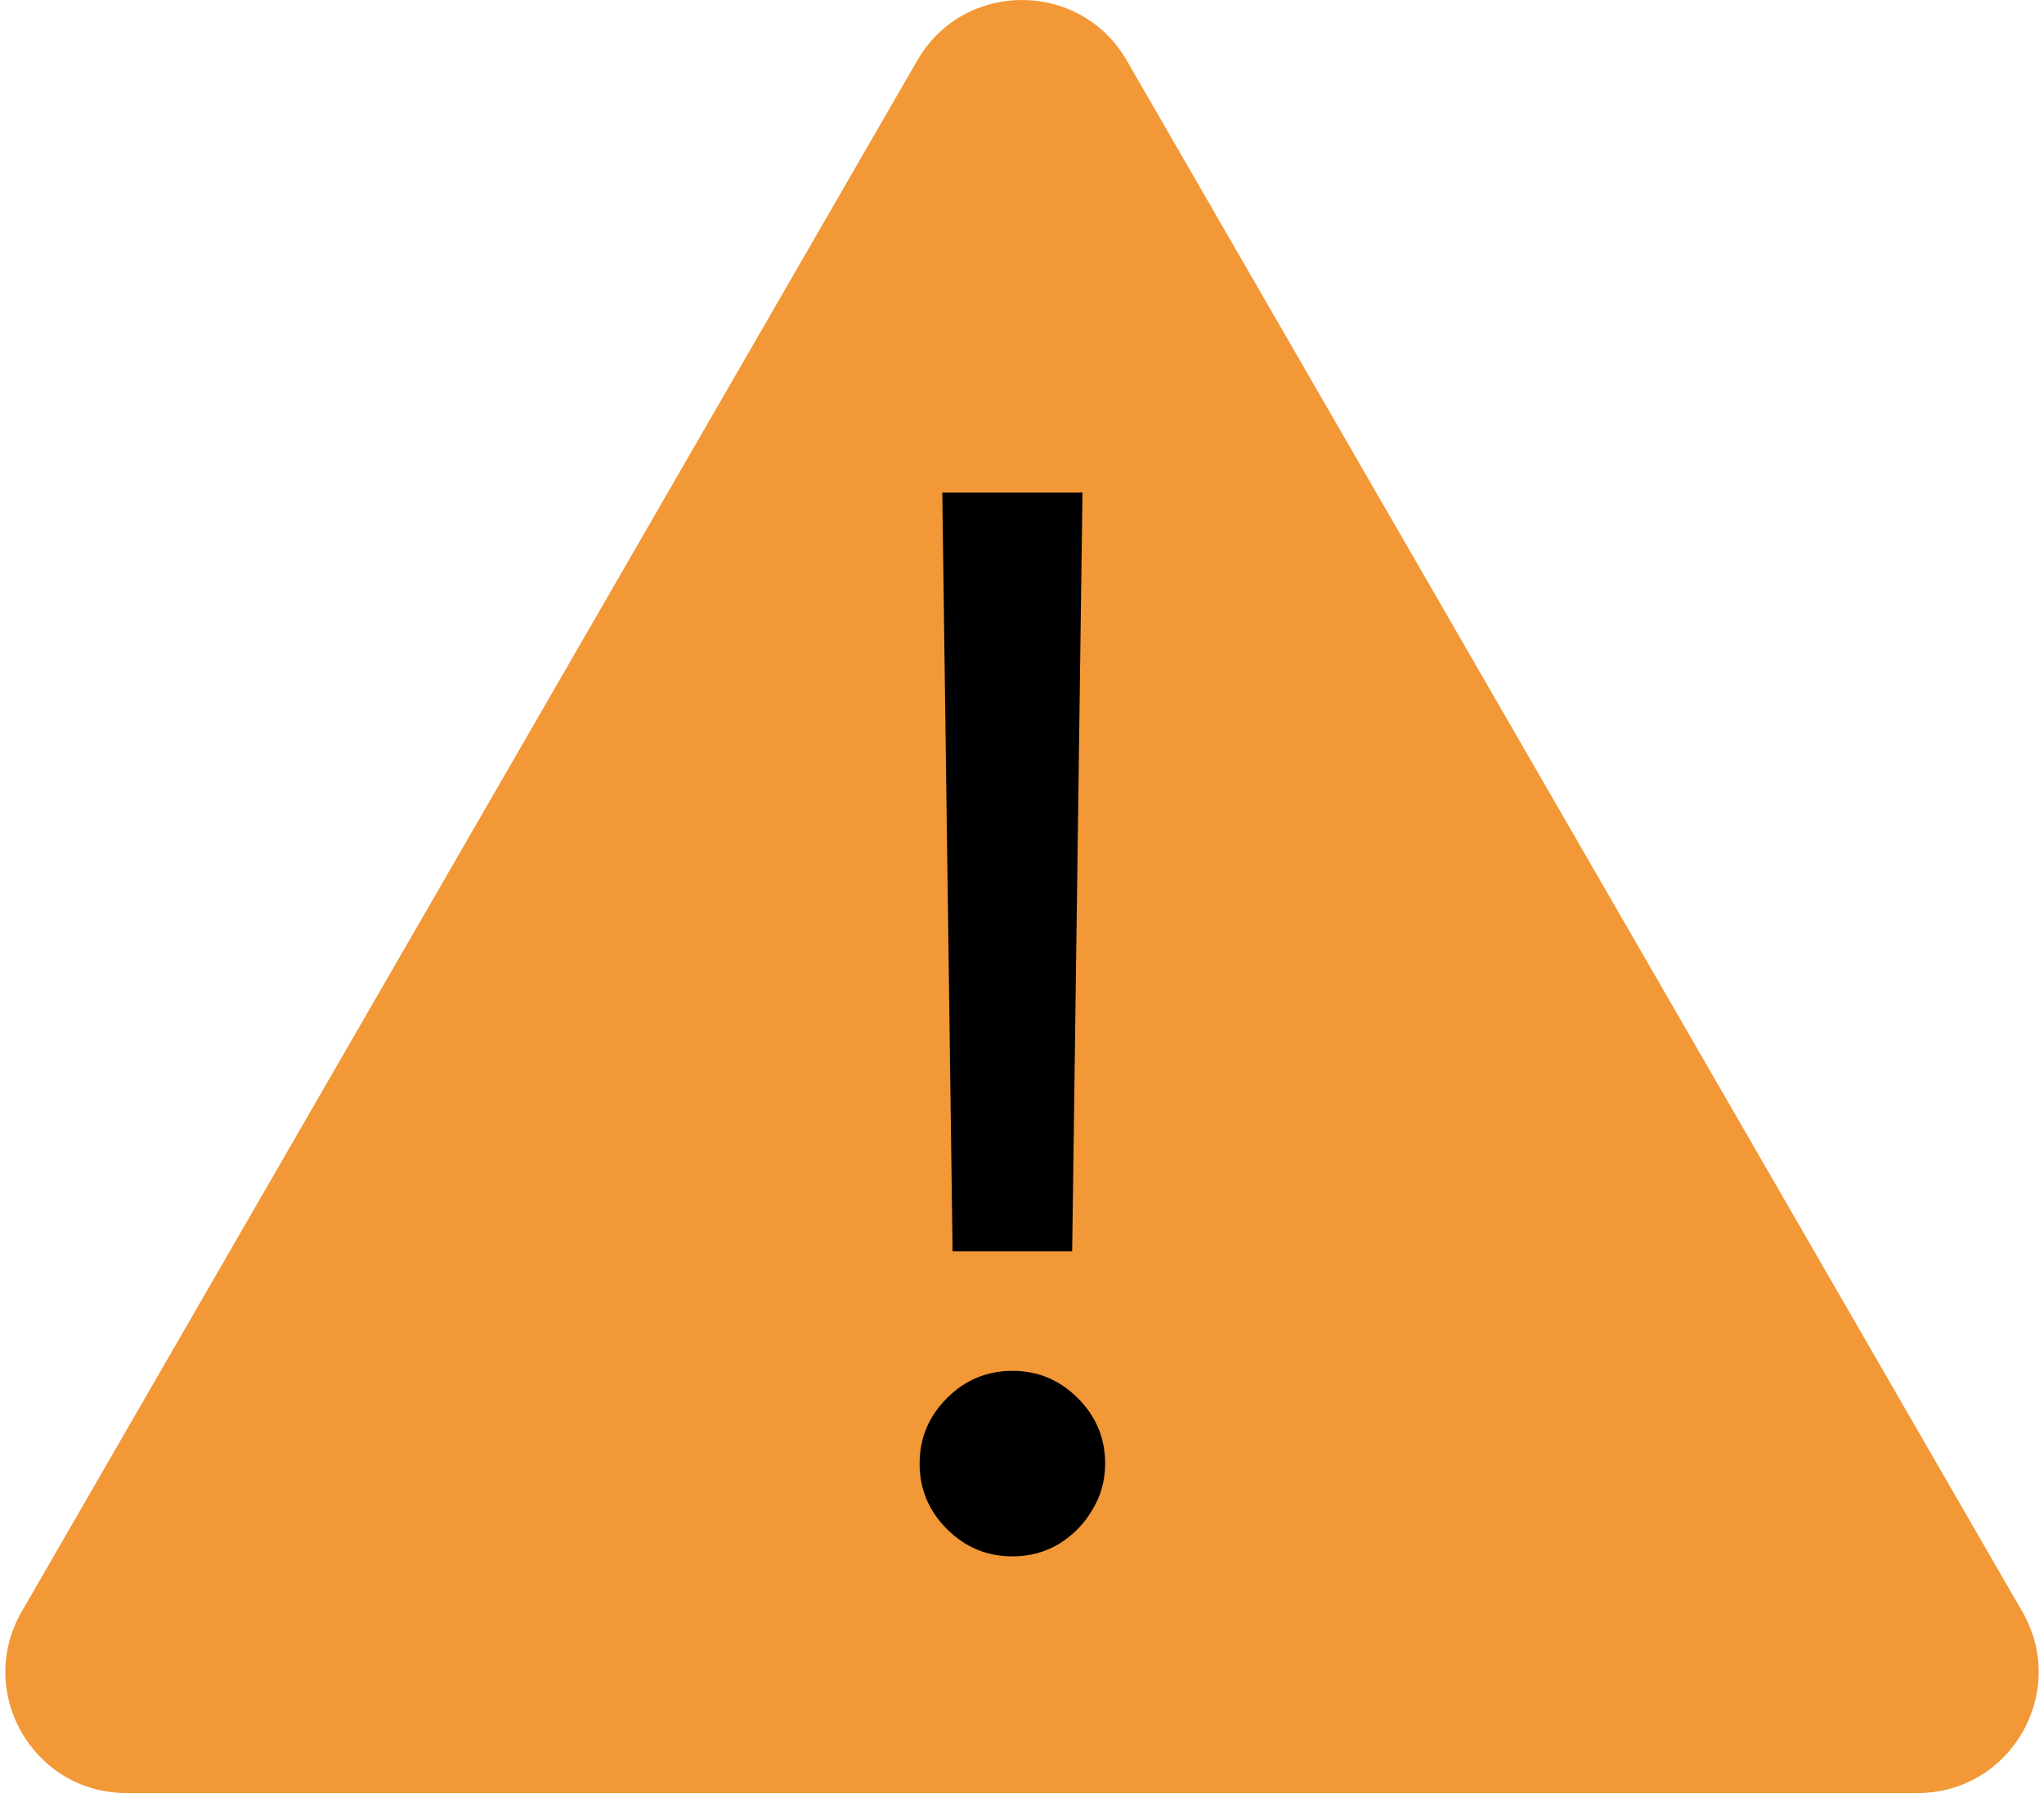 <svg width="169" height="149" viewBox="0 0 169 149" fill="none" xmlns="http://www.w3.org/2000/svg">
<path d="M75.84 5C79.689 -1.667 89.311 -1.667 93.16 5L167.205 133.25C171.054 139.917 166.243 148.25 158.545 148.25H10.455C2.757 148.25 -2.054 139.917 1.795 133.25L75.84 5Z" fill="#F29837"/>
<path d="M89.5 40.727L88.648 103.455H78.761L77.909 40.727H89.5ZM83.704 128.682C81.602 128.682 79.798 127.929 78.293 126.423C76.787 124.918 76.034 123.114 76.034 121.011C76.034 118.909 76.787 117.105 78.293 115.599C79.798 114.094 81.602 113.341 83.704 113.341C85.807 113.341 87.611 114.094 89.117 115.599C90.622 117.105 91.375 118.909 91.375 121.011C91.375 122.403 91.02 123.682 90.31 124.847C89.628 126.011 88.704 126.949 87.54 127.659C86.403 128.341 85.125 128.682 83.704 128.682Z" fill="black"/>
</svg>
